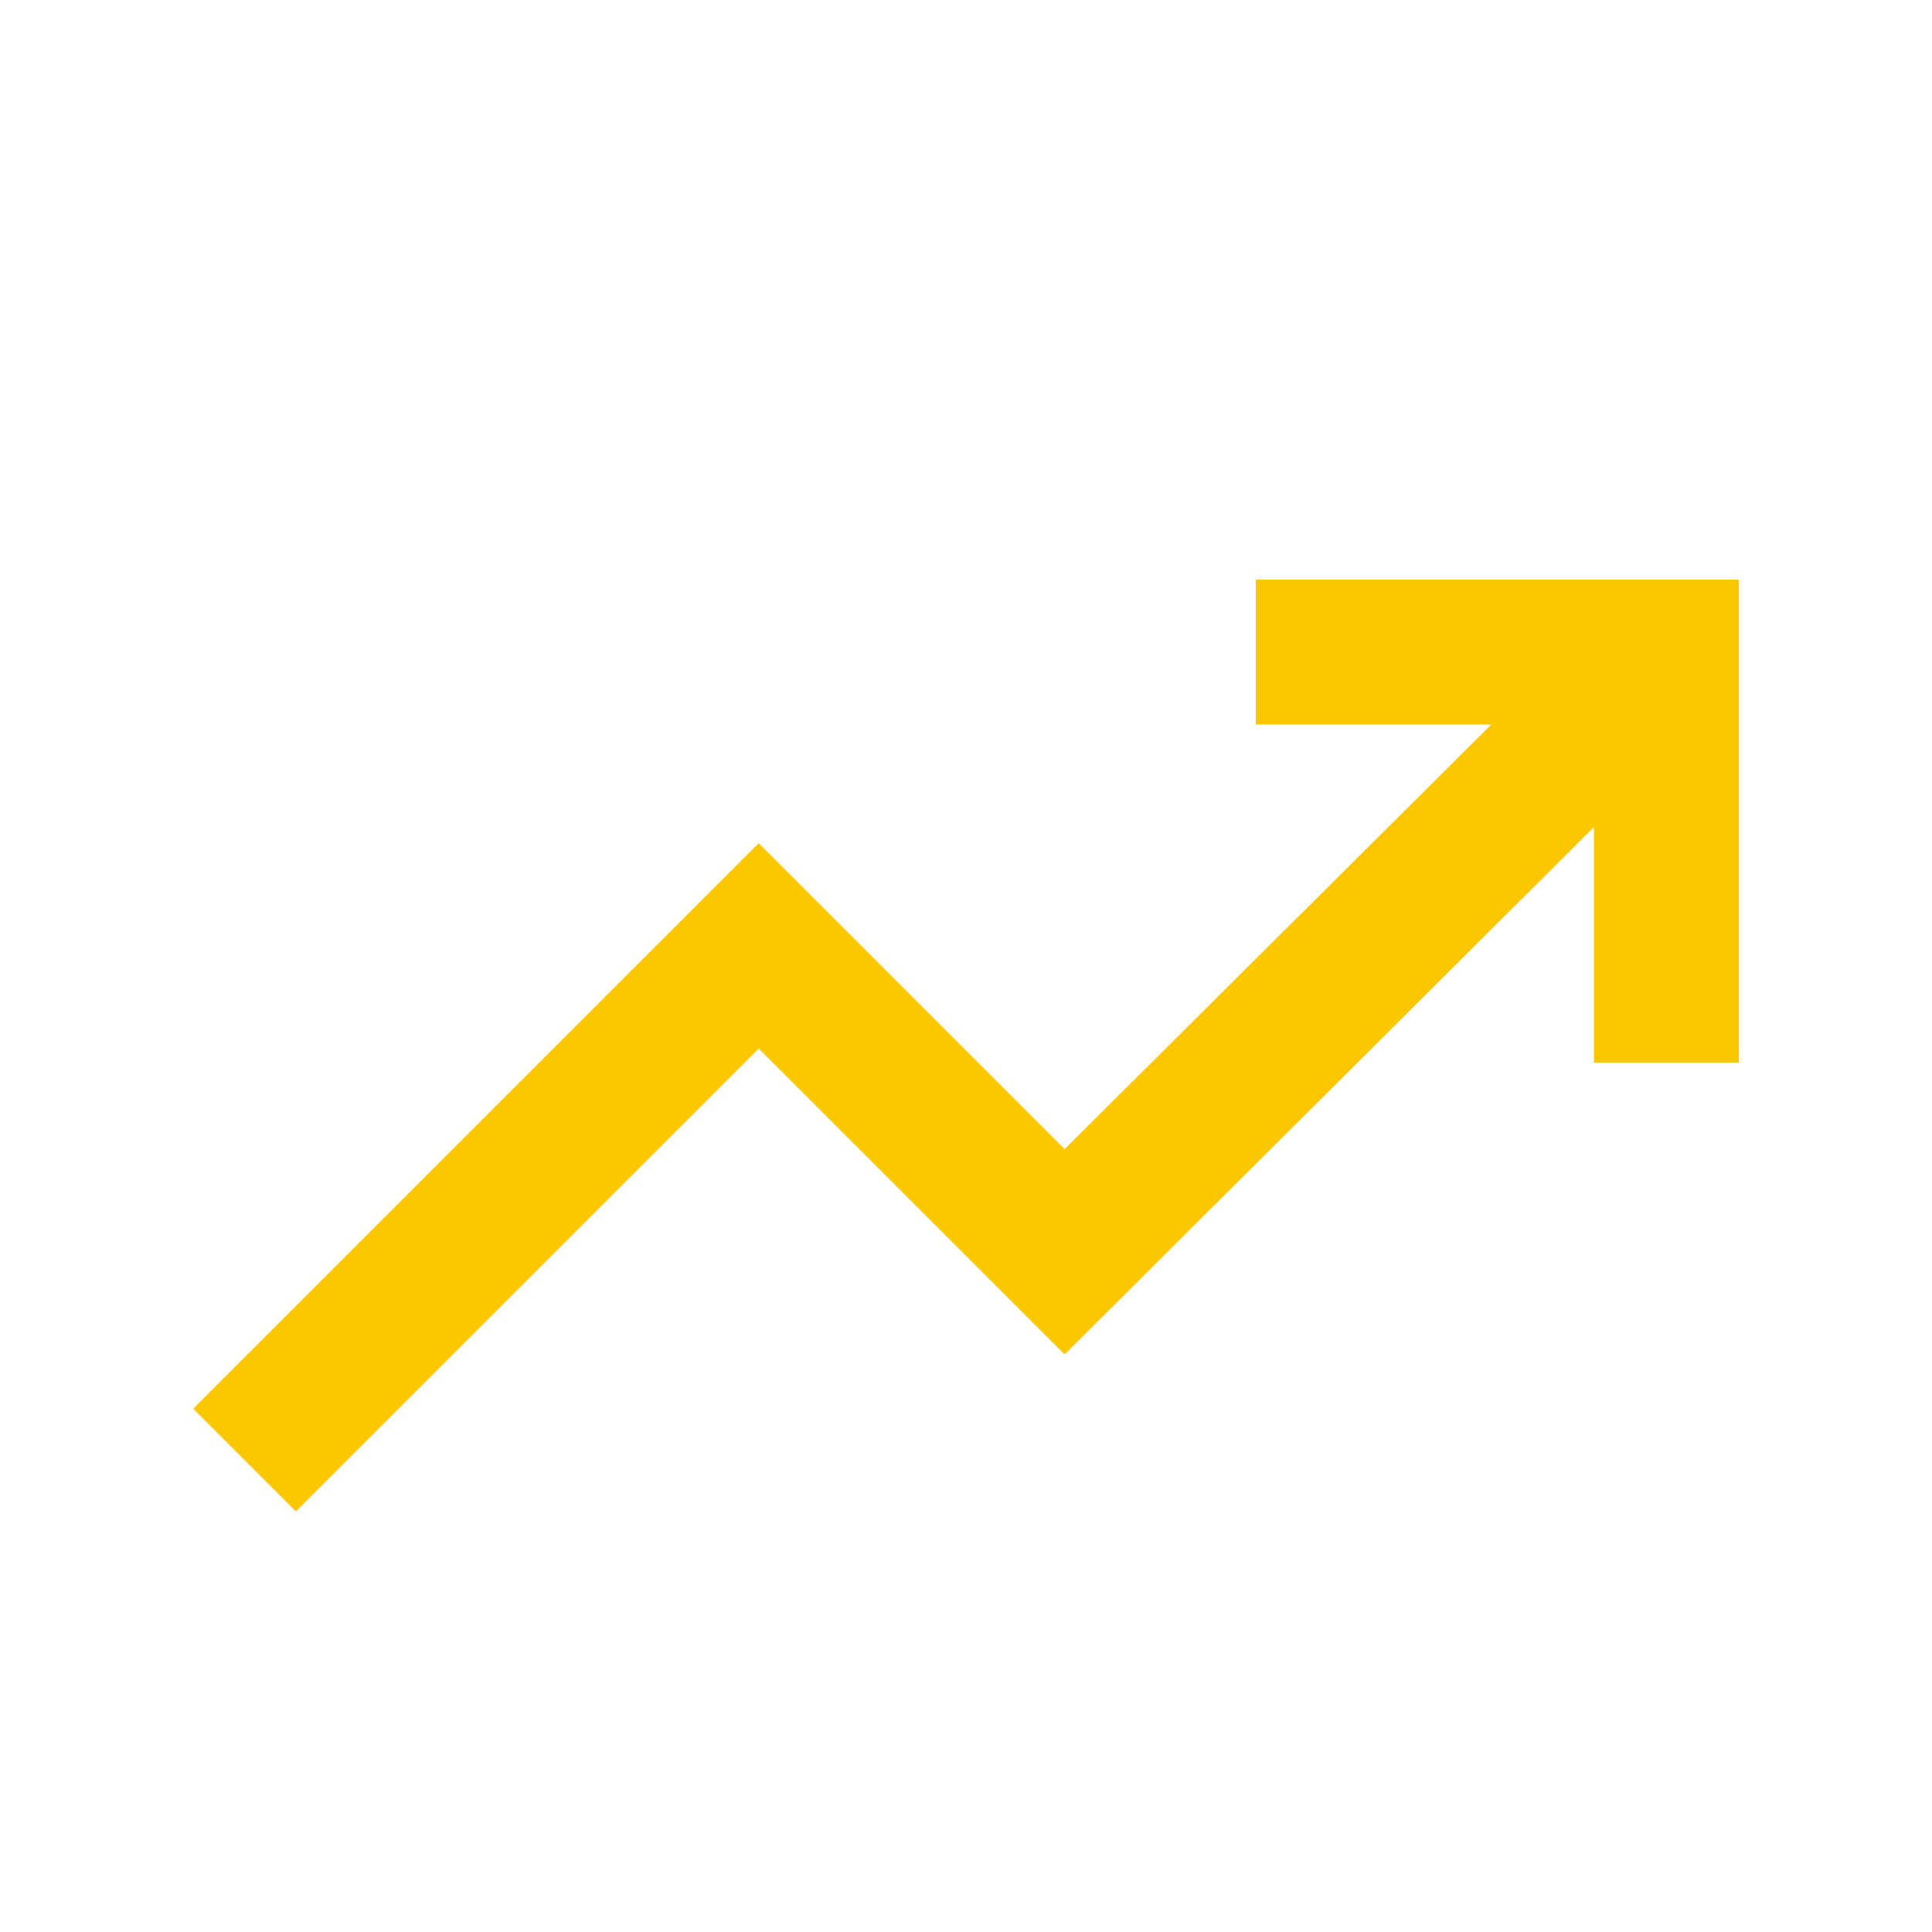 <svg xmlns="http://www.w3.org/2000/svg" height="20px" viewBox="0 -960 960 960" width="20px" fill="#FDC700"><path d="m147-209-51-51 281-281 152 152 212-211H624v-72h240v240h-72v-117L529-287 377-439 147-209Z"/></svg>